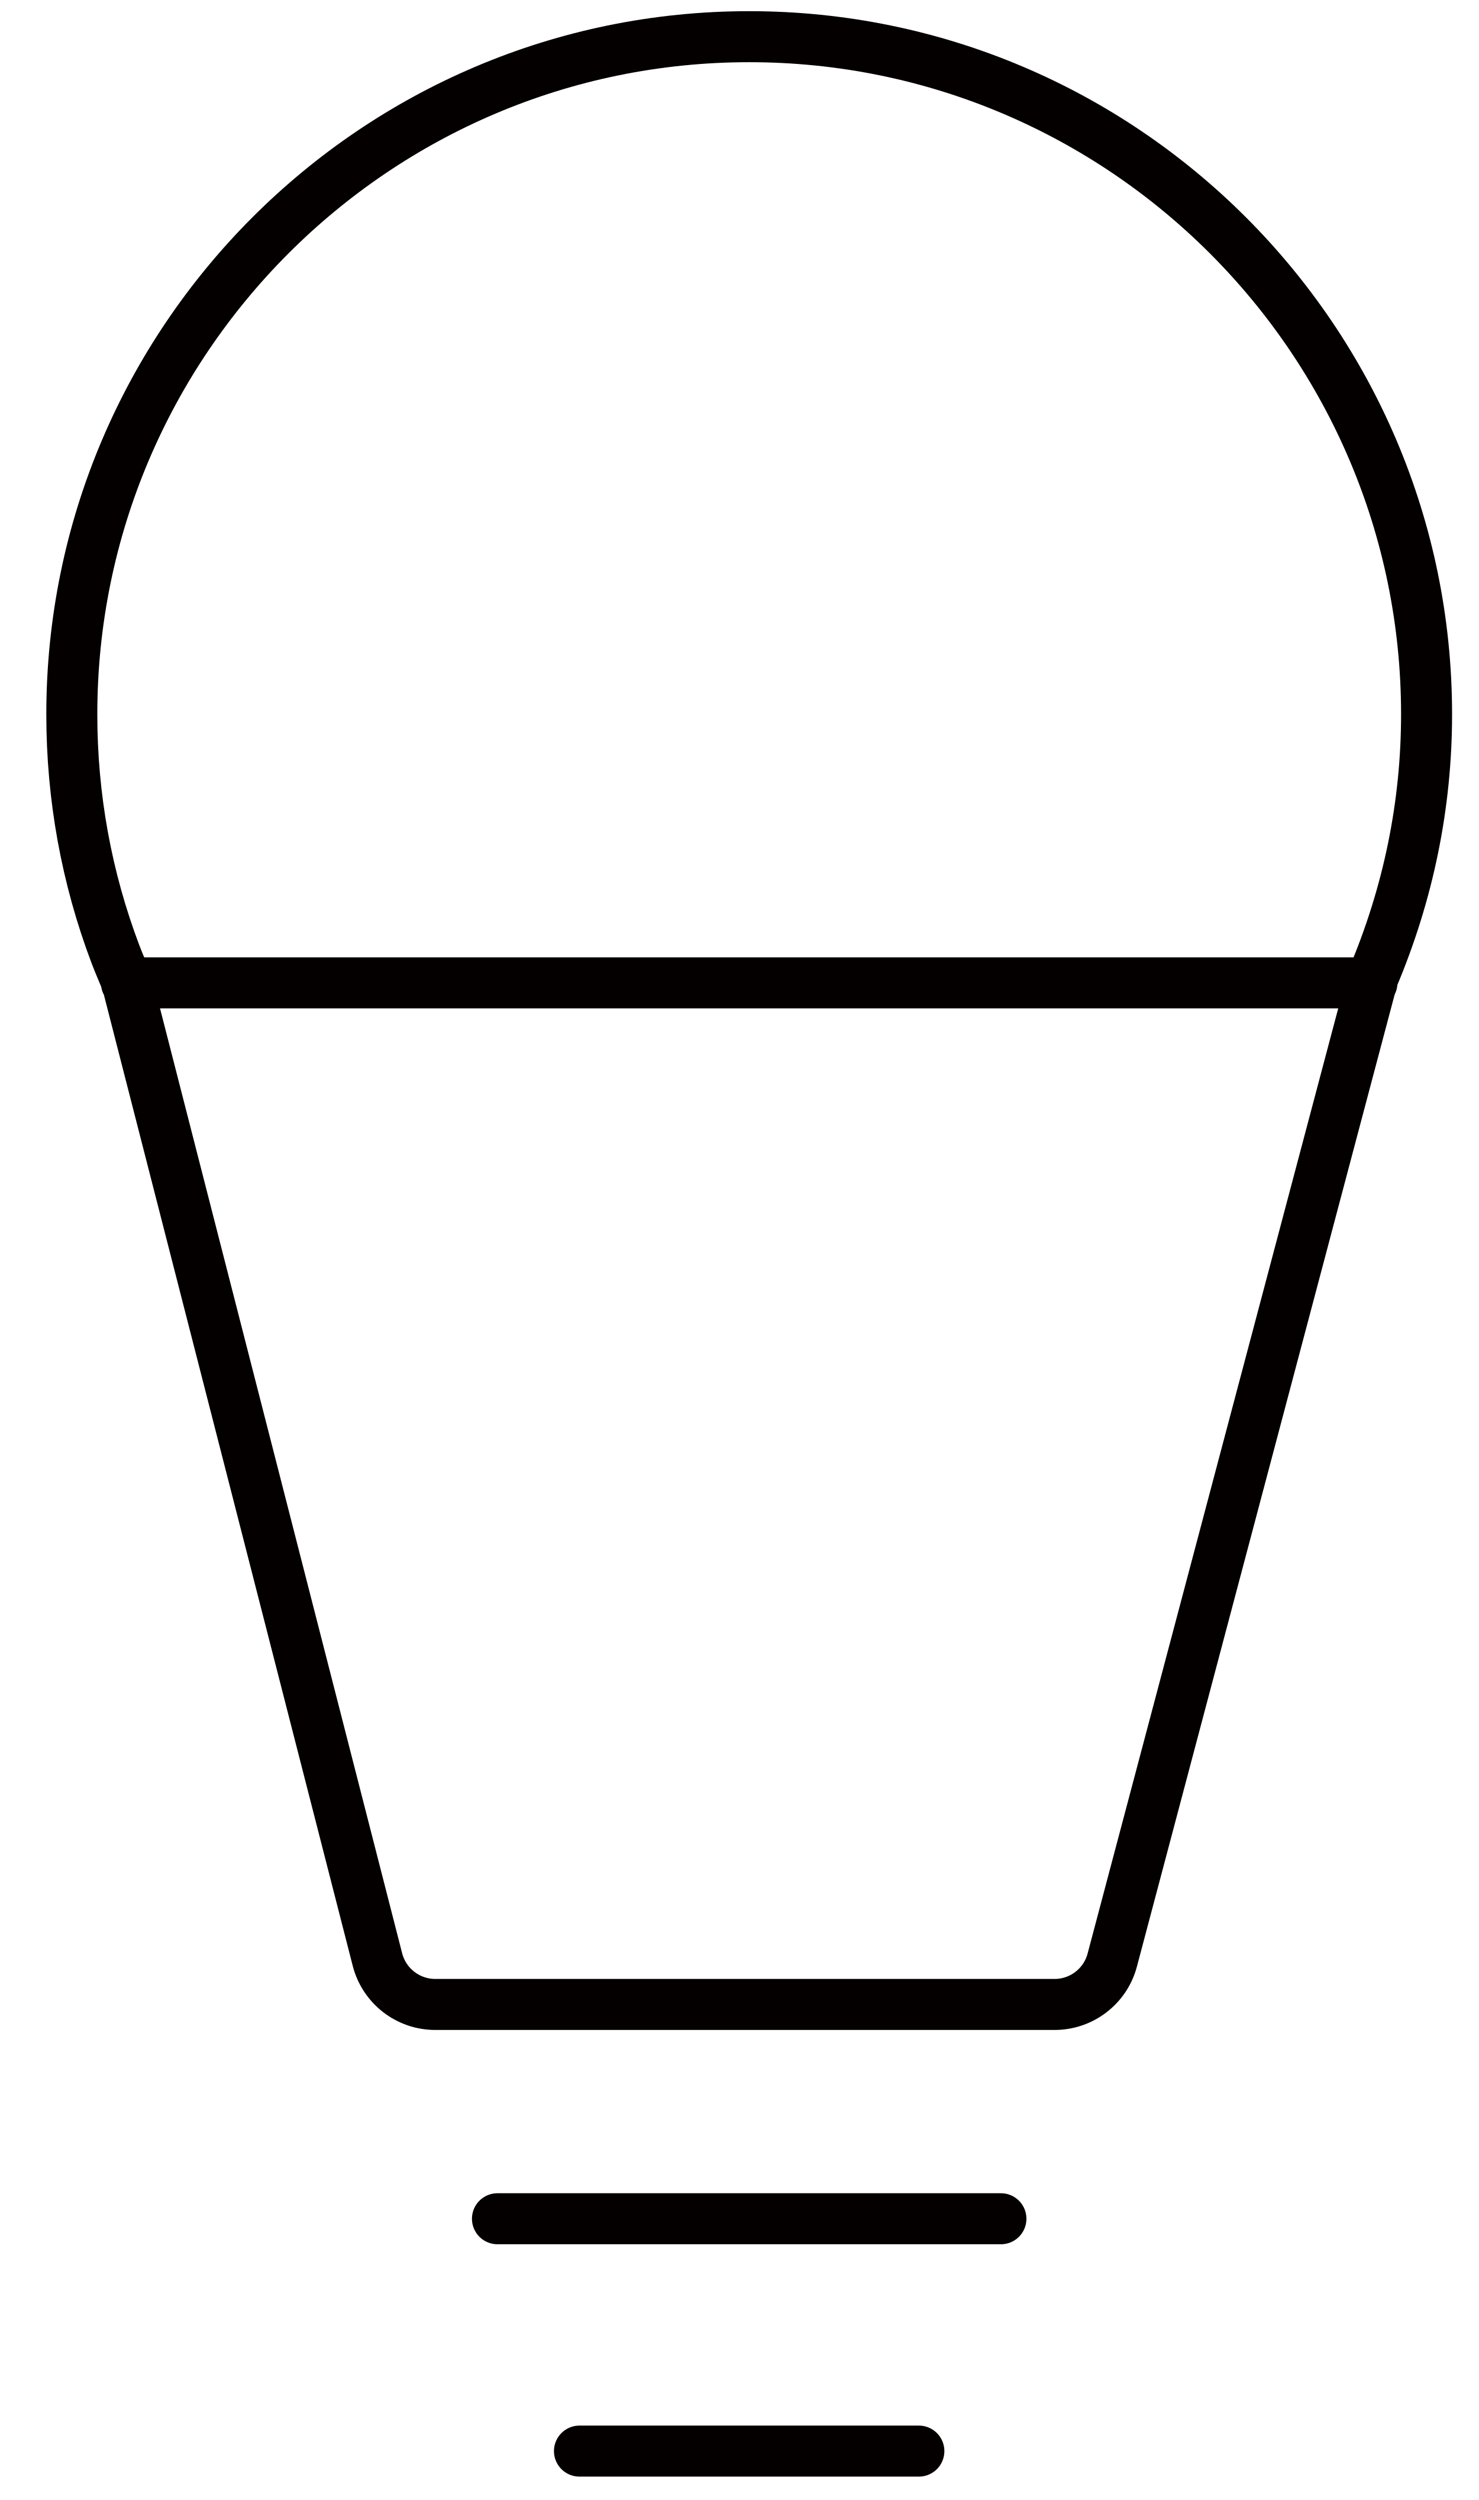<svg xmlns="http://www.w3.org/2000/svg" width="29" height="49" viewBox="0 0 29 49">
  <path fill="none" stroke="#040000" stroke-linecap="round" stroke-linejoin="round" d="M7.535 38.971C7 38.971 6.534 38.609 6.401 38.092L1.493 18.947 1.417 18.764C1.347 18.596 1.302 18.49 1.264 18.388.696 16.887.408 15.305.408 13.686.408 6.362 6.366.404 13.69.404 21.014.404 26.972 6.362 26.972 13.686 26.972 15.455 26.617 17.192 25.916 18.849L20.809 38.101C20.674 38.613 20.209 38.971 19.678 38.971L7.535 38.971zM1.479 18.948L25.901 18.948M8.754 43.171L18.626 43.171M10.362 47.725L17.017 47.725" transform="translate(1 .315)"/>
</svg>
